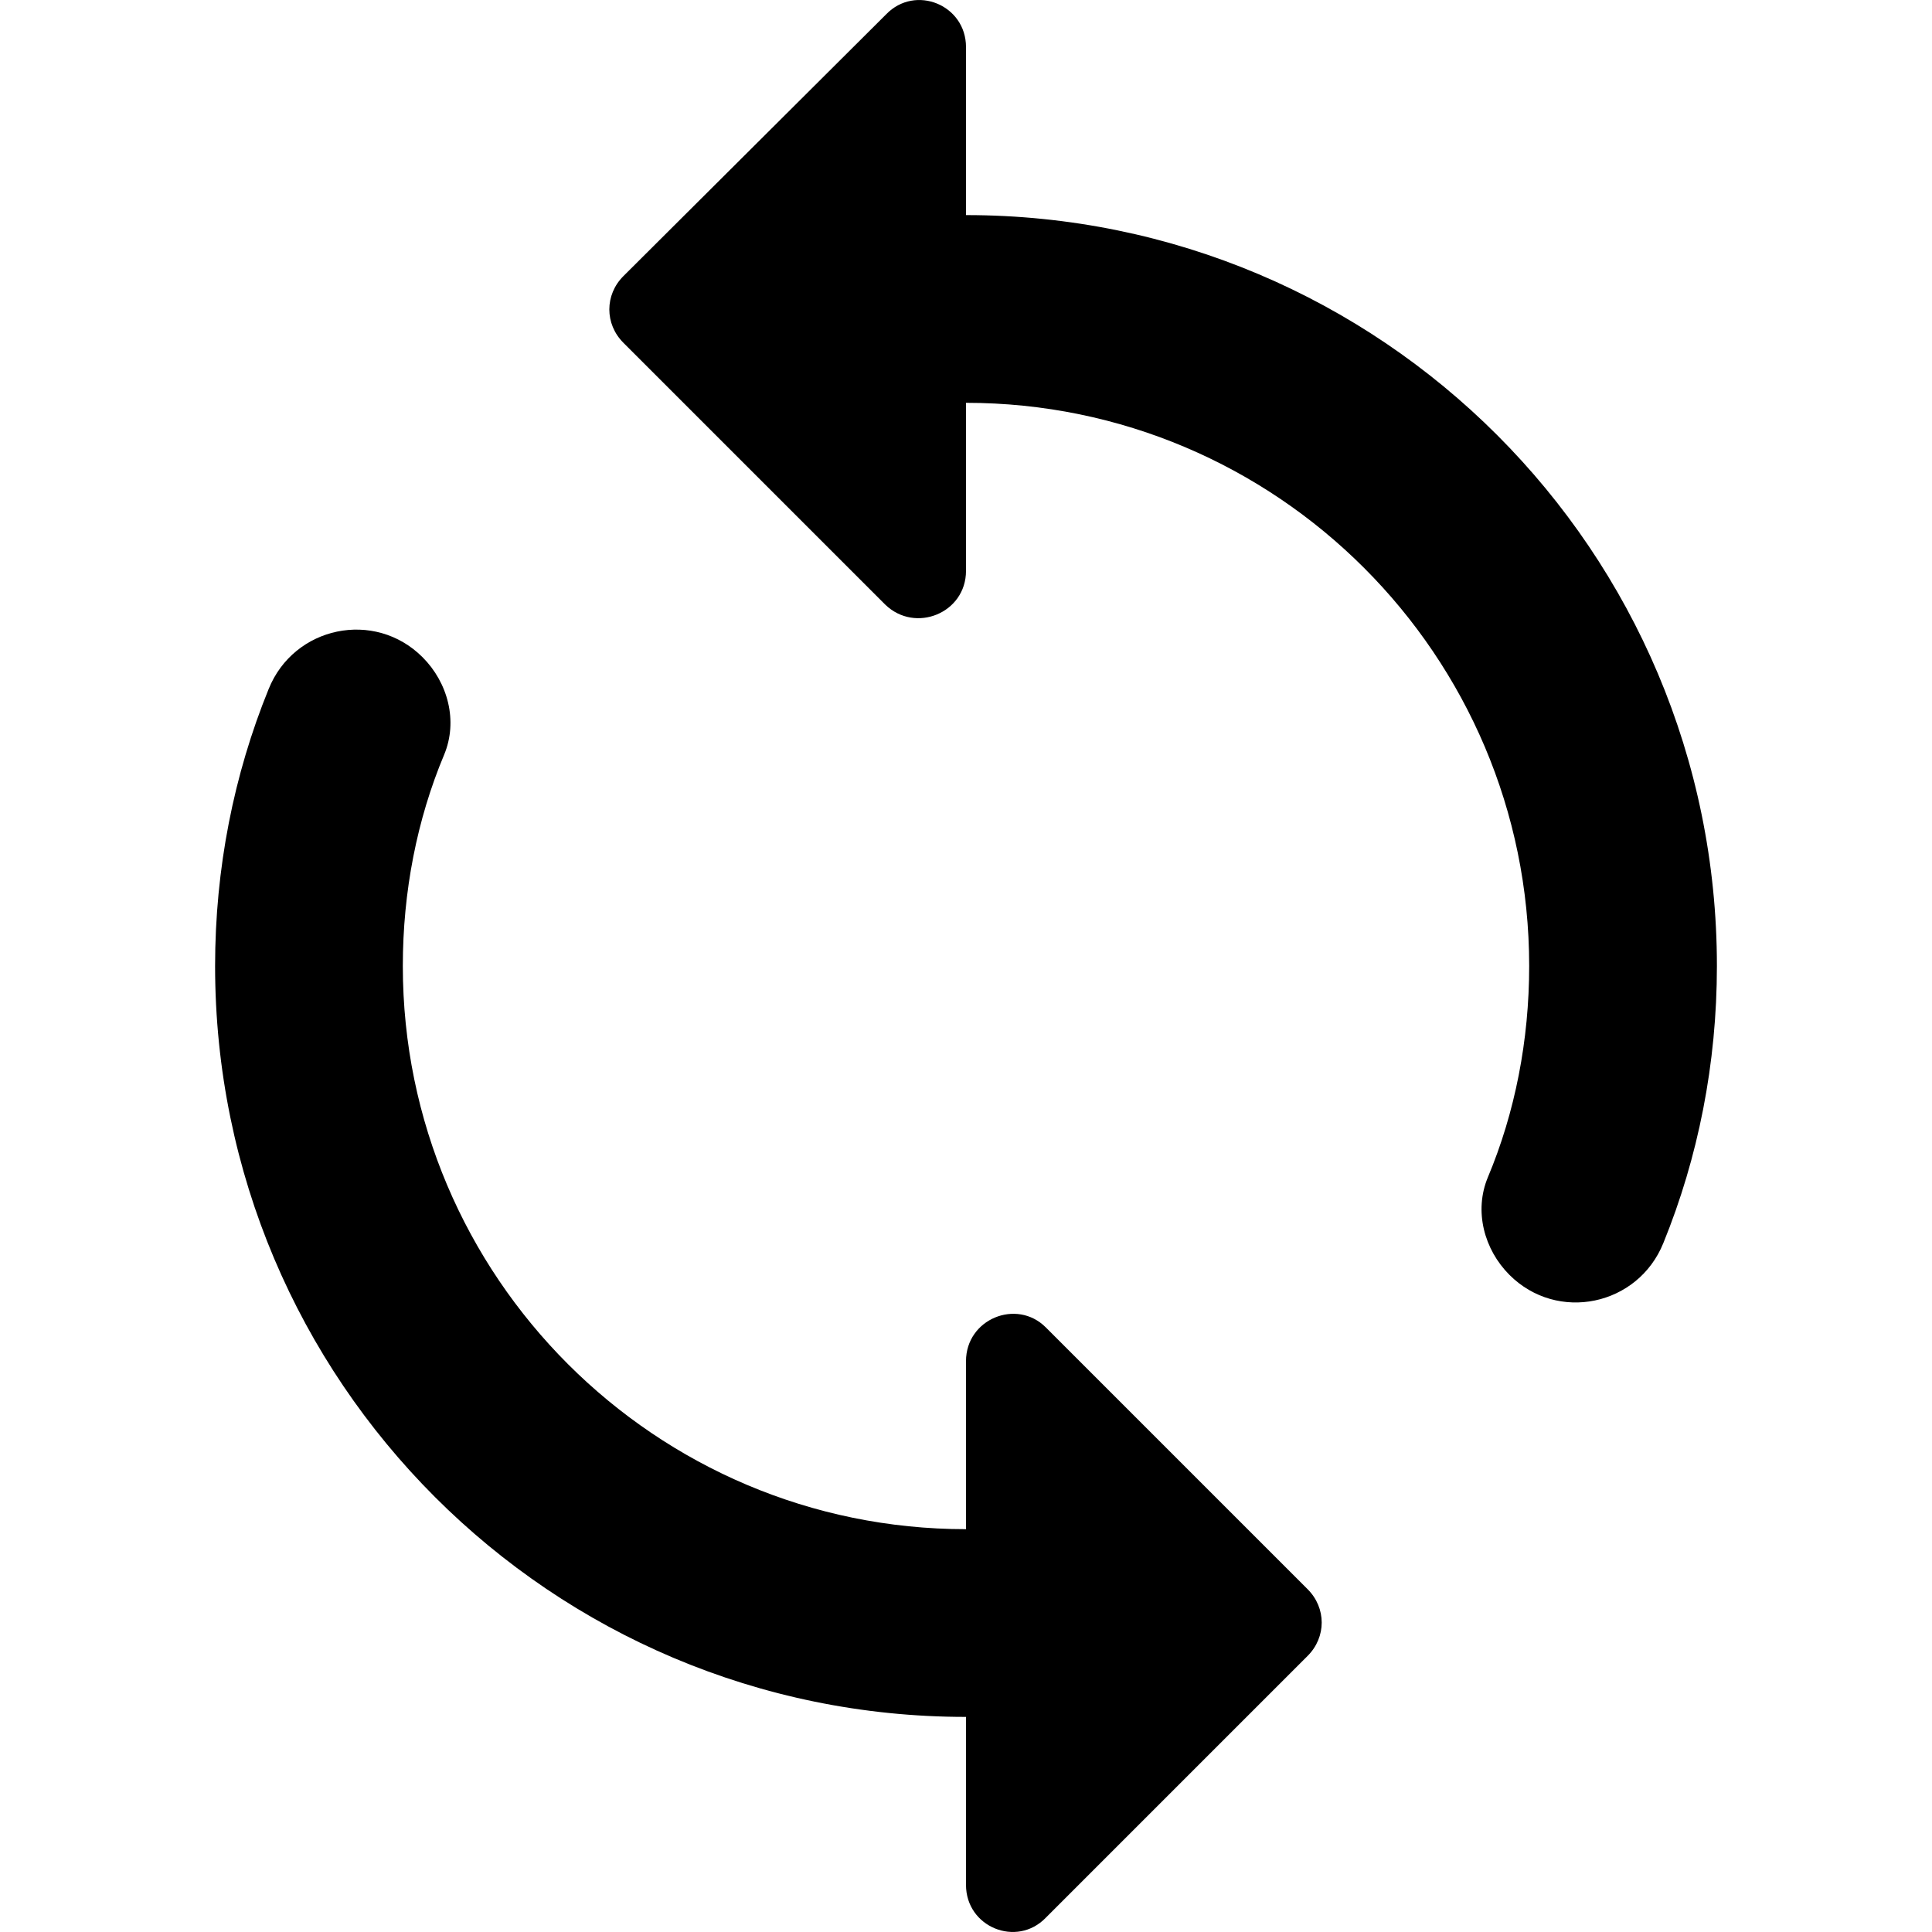 <?xml version="1.0" encoding="UTF-8" standalone="no"?>
<svg
   xmlns:dc="http://purl.org/dc/elements/1.1/"
   xmlns:cc="http://creativecommons.org/ns#"
   xmlns:rdf="http://www.w3.org/1999/02/22-rdf-syntax-ns#"
   xmlns:svg="http://www.w3.org/2000/svg"
   xmlns="http://www.w3.org/2000/svg"
   xmlns:sodipodi="http://sodipodi.sourceforge.net/DTD/sodipodi-0.dtd"
   xmlns:inkscape="http://www.inkscape.org/namespaces/inkscape"
   height="56"
   viewBox="0 0 24 24"
   width="56"
   fill="#000000"
   version="1.1"
   id="svg26404"
   sodipodi:docname="sync.svg"
   inkscape:version="0.92.4 (5da689c313, 2019-01-14)">
  <defs
     id="defs26408" />
  <sodipodi:namedview
     pagecolor="#ffffff"
     bordercolor="#666666"
     borderopacity="1"
     objecttolerance="10"
     gridtolerance="10"
     guidetolerance="10"
     inkscape:pageopacity="0"
     inkscape:pageshadow="2"
     inkscape:window-width="933"
     inkscape:window-height="480"
     id="namedview26406"
     showgrid="false"
     inkscape:zoom="4.2142857"
     inkscape:cx="28"
     inkscape:cy="28"
     inkscape:window-x="0"
     inkscape:window-y="0"
     inkscape:window-maximized="0"
     inkscape:current-layer="svg26404" />
  <path
     d="M.01 0h24v24h-24V0z"
     fill="none"
     id="path26400" />
  <path
     d="M 12,2.672 V 0.585 C 12,0.06 11.37,-0.196 11.009,0.177 L 7.744,3.43 c -0.233,0.233 -0.233,0.595 0,0.828 L 10.997,7.511 C 11.37,7.872 12,7.616 12,7.091 v -2.087 c 3.859,0 6.996,3.137 6.996,6.996 0,0.921 -0.175,1.819 -0.513,2.624 -0.175,0.42 -0.047,0.898 0.268,1.213 0.595,0.595 1.597,0.385 1.912,-0.396 C 21.095,14.379 21.328,13.213 21.328,12 21.328,6.846 17.154,2.672 12,2.672 Z M 12,18.996 C 8.141,18.996 5.004,15.859 5.004,12 c 0,-0.921 0.175,-1.819 0.513,-2.624 C 5.692,8.957 5.564,8.479 5.249,8.164 4.654,7.569 3.651,7.779 3.337,8.56 2.905,9.621 2.672,10.787 2.672,12 c 0,5.154 4.174,9.328 9.328,9.328 v 2.087 c 0,0.525 0.63,0.781 0.991,0.408 l 3.253,-3.253 c 0.233,-0.233 0.233,-0.595 0,-0.828 L 12.991,16.489 C 12.63,16.128 12,16.384 12,16.909 Z"
     id="path26402"
     inkscape:connector-curvature="0"
     style="stroke-width:1.166" />
</svg>
